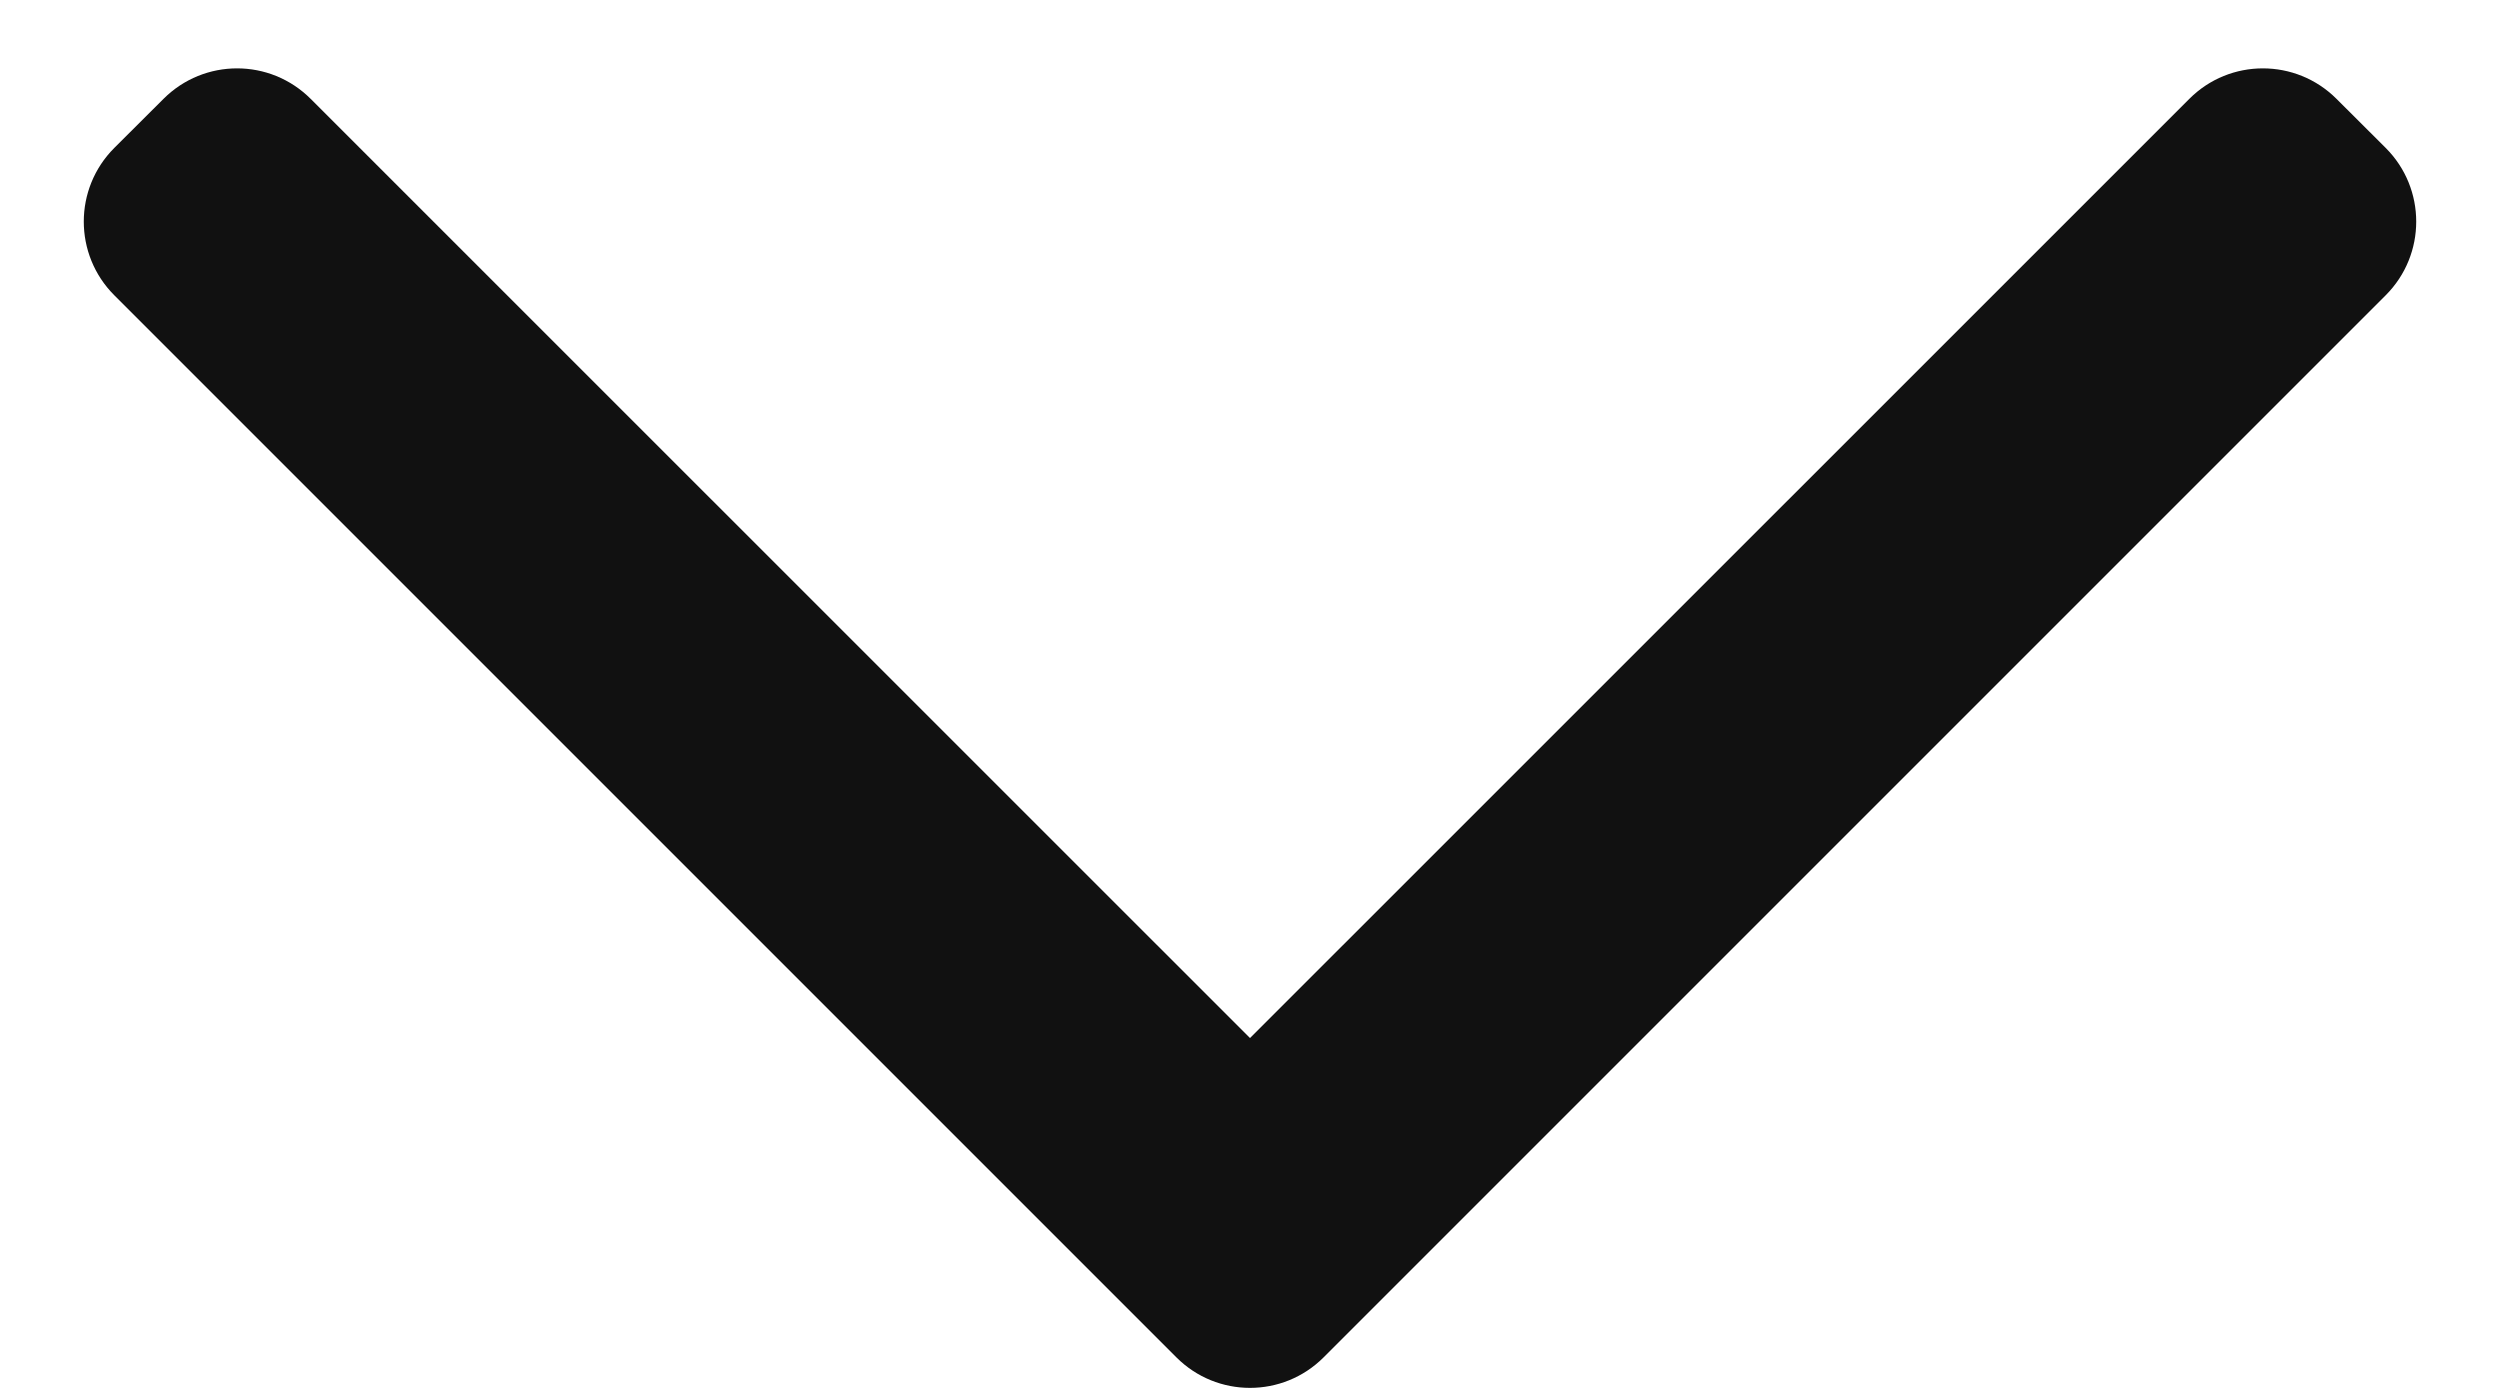 <svg width="18" height="10" viewBox="0 0 18 10" fill="none" xmlns="http://www.w3.org/2000/svg">
<path fill-rule="evenodd" clip-rule="evenodd" d="M9.53 9.773C9.237 10.066 8.763 10.066 8.47 9.773L0.823 2.126C0.53 1.833 0.53 1.358 0.823 1.065L1.177 0.712C1.47 0.419 1.944 0.419 2.237 0.712L9 7.474L15.763 0.712C16.055 0.419 16.53 0.419 16.823 0.712L17.177 1.065C17.47 1.358 17.47 1.833 17.177 2.126L9.53 9.773Z" fill="#111111"/>
</svg>
